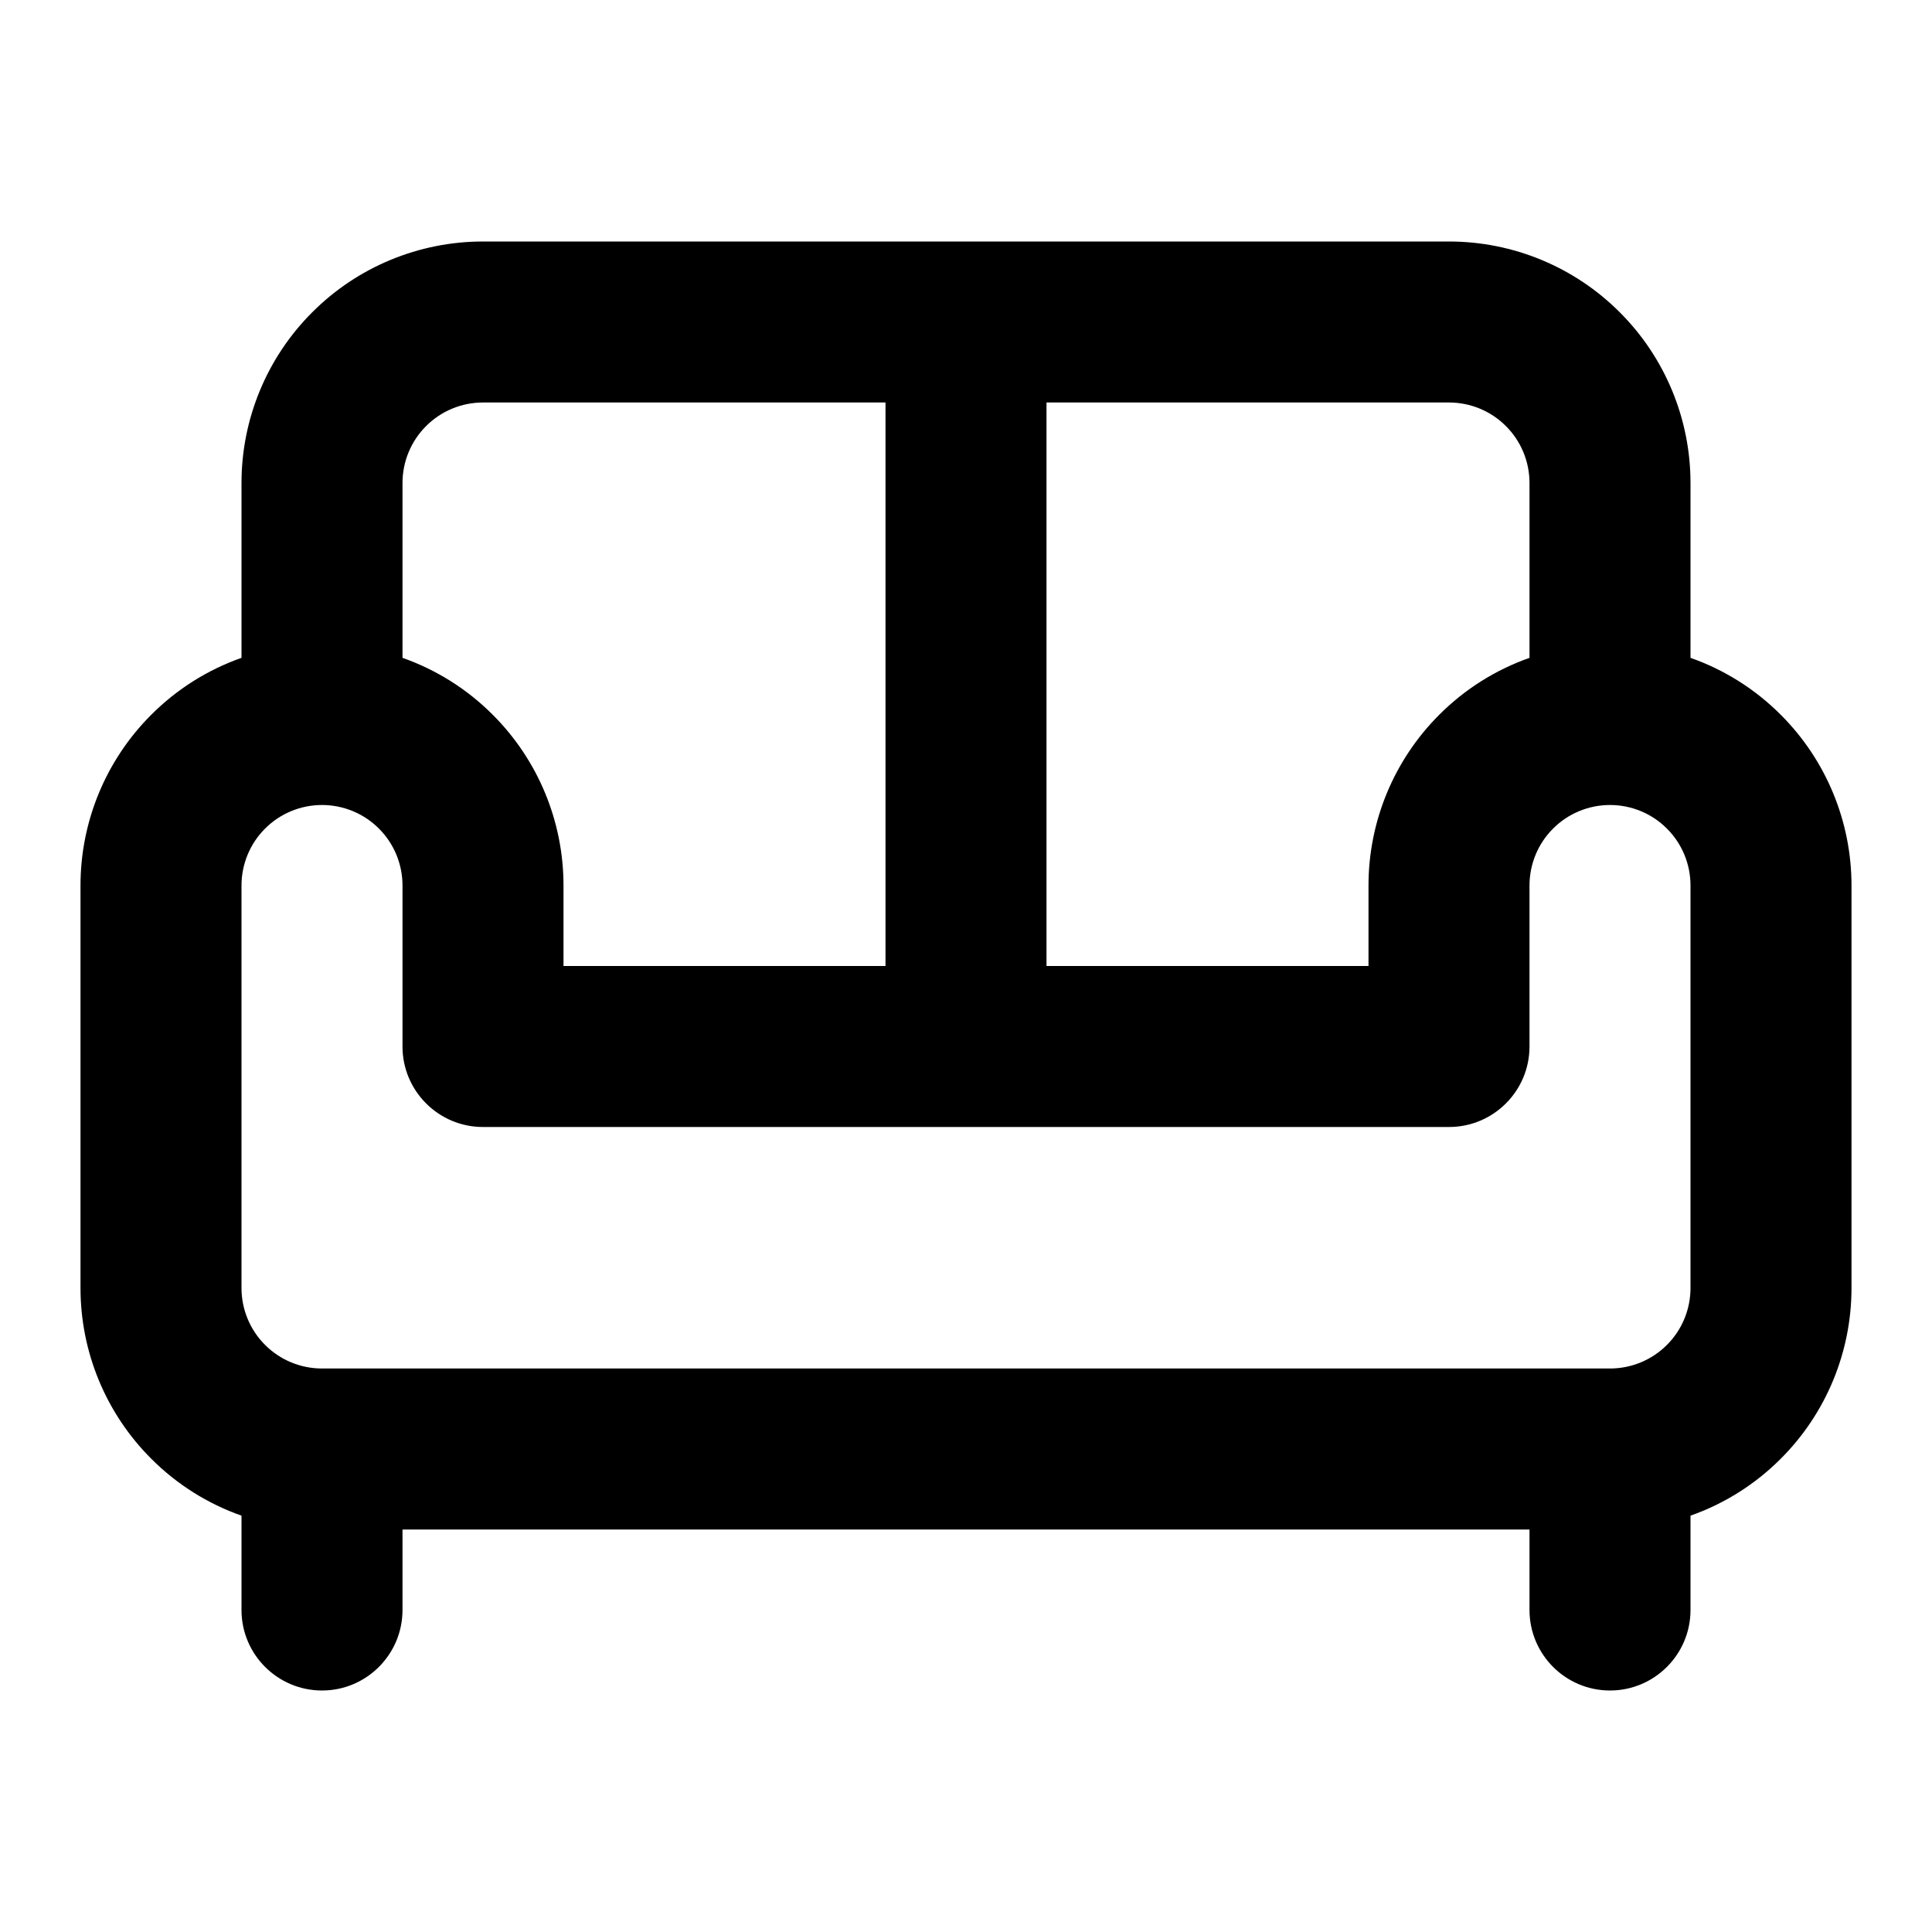 <svg width="24" height="24" viewBox="0 0 24 24" fill="none" xmlns="http://www.w3.org/2000/svg">
<path fill-rule="evenodd" clip-rule="evenodd" d="M3.879 3.879C4.441 3.316 5.204 3 6 3H18C18.796 3 19.559 3.316 20.121 3.879C20.684 4.441 21 5.204 21 6V8.172C21.418 8.319 21.802 8.559 22.121 8.879C22.684 9.441 23 10.204 23 11V16C23 16.796 22.684 17.559 22.121 18.121C21.802 18.441 21.418 18.681 21 18.828V20C21 20.552 20.552 21 20 21C19.448 21 19 20.552 19 20V19H5V20C5 20.552 4.552 21 4 21C3.448 21 3 20.552 3 20V18.828C2.582 18.681 2.198 18.441 1.879 18.121C1.316 17.559 1 16.796 1 16V11C1 10.204 1.316 9.441 1.879 8.879C2.198 8.559 2.582 8.319 3 8.172V6C3 5.204 3.316 4.441 3.879 3.879ZM5 8.172C5.418 8.319 5.802 8.559 6.121 8.879C6.684 9.441 7 10.204 7 11V12H11V5H6C5.735 5 5.48 5.105 5.293 5.293C5.105 5.48 5 5.735 5 6V8.172ZM13 5V12H17V11C17 10.204 17.316 9.441 17.879 8.879C18.198 8.559 18.582 8.319 19 8.172V6C19 5.735 18.895 5.48 18.707 5.293C18.52 5.105 18.265 5 18 5H13ZM6 14C5.448 14 5 13.552 5 13V11C5 10.735 4.895 10.48 4.707 10.293C4.52 10.105 4.265 10 4 10C3.735 10 3.48 10.105 3.293 10.293C3.105 10.48 3 10.735 3 11V16C3 16.265 3.105 16.52 3.293 16.707C3.48 16.895 3.735 17 4 17H20C20.265 17 20.52 16.895 20.707 16.707C20.895 16.52 21 16.265 21 16V11C21 10.735 20.895 10.48 20.707 10.293C20.52 10.105 20.265 10 20 10C19.735 10 19.48 10.105 19.293 10.293C19.105 10.48 19 10.735 19 11V13C19 13.552 18.552 14 18 14H6Z" fill="black" style="fill:black;fill-opacity:1;"/>
</svg>
